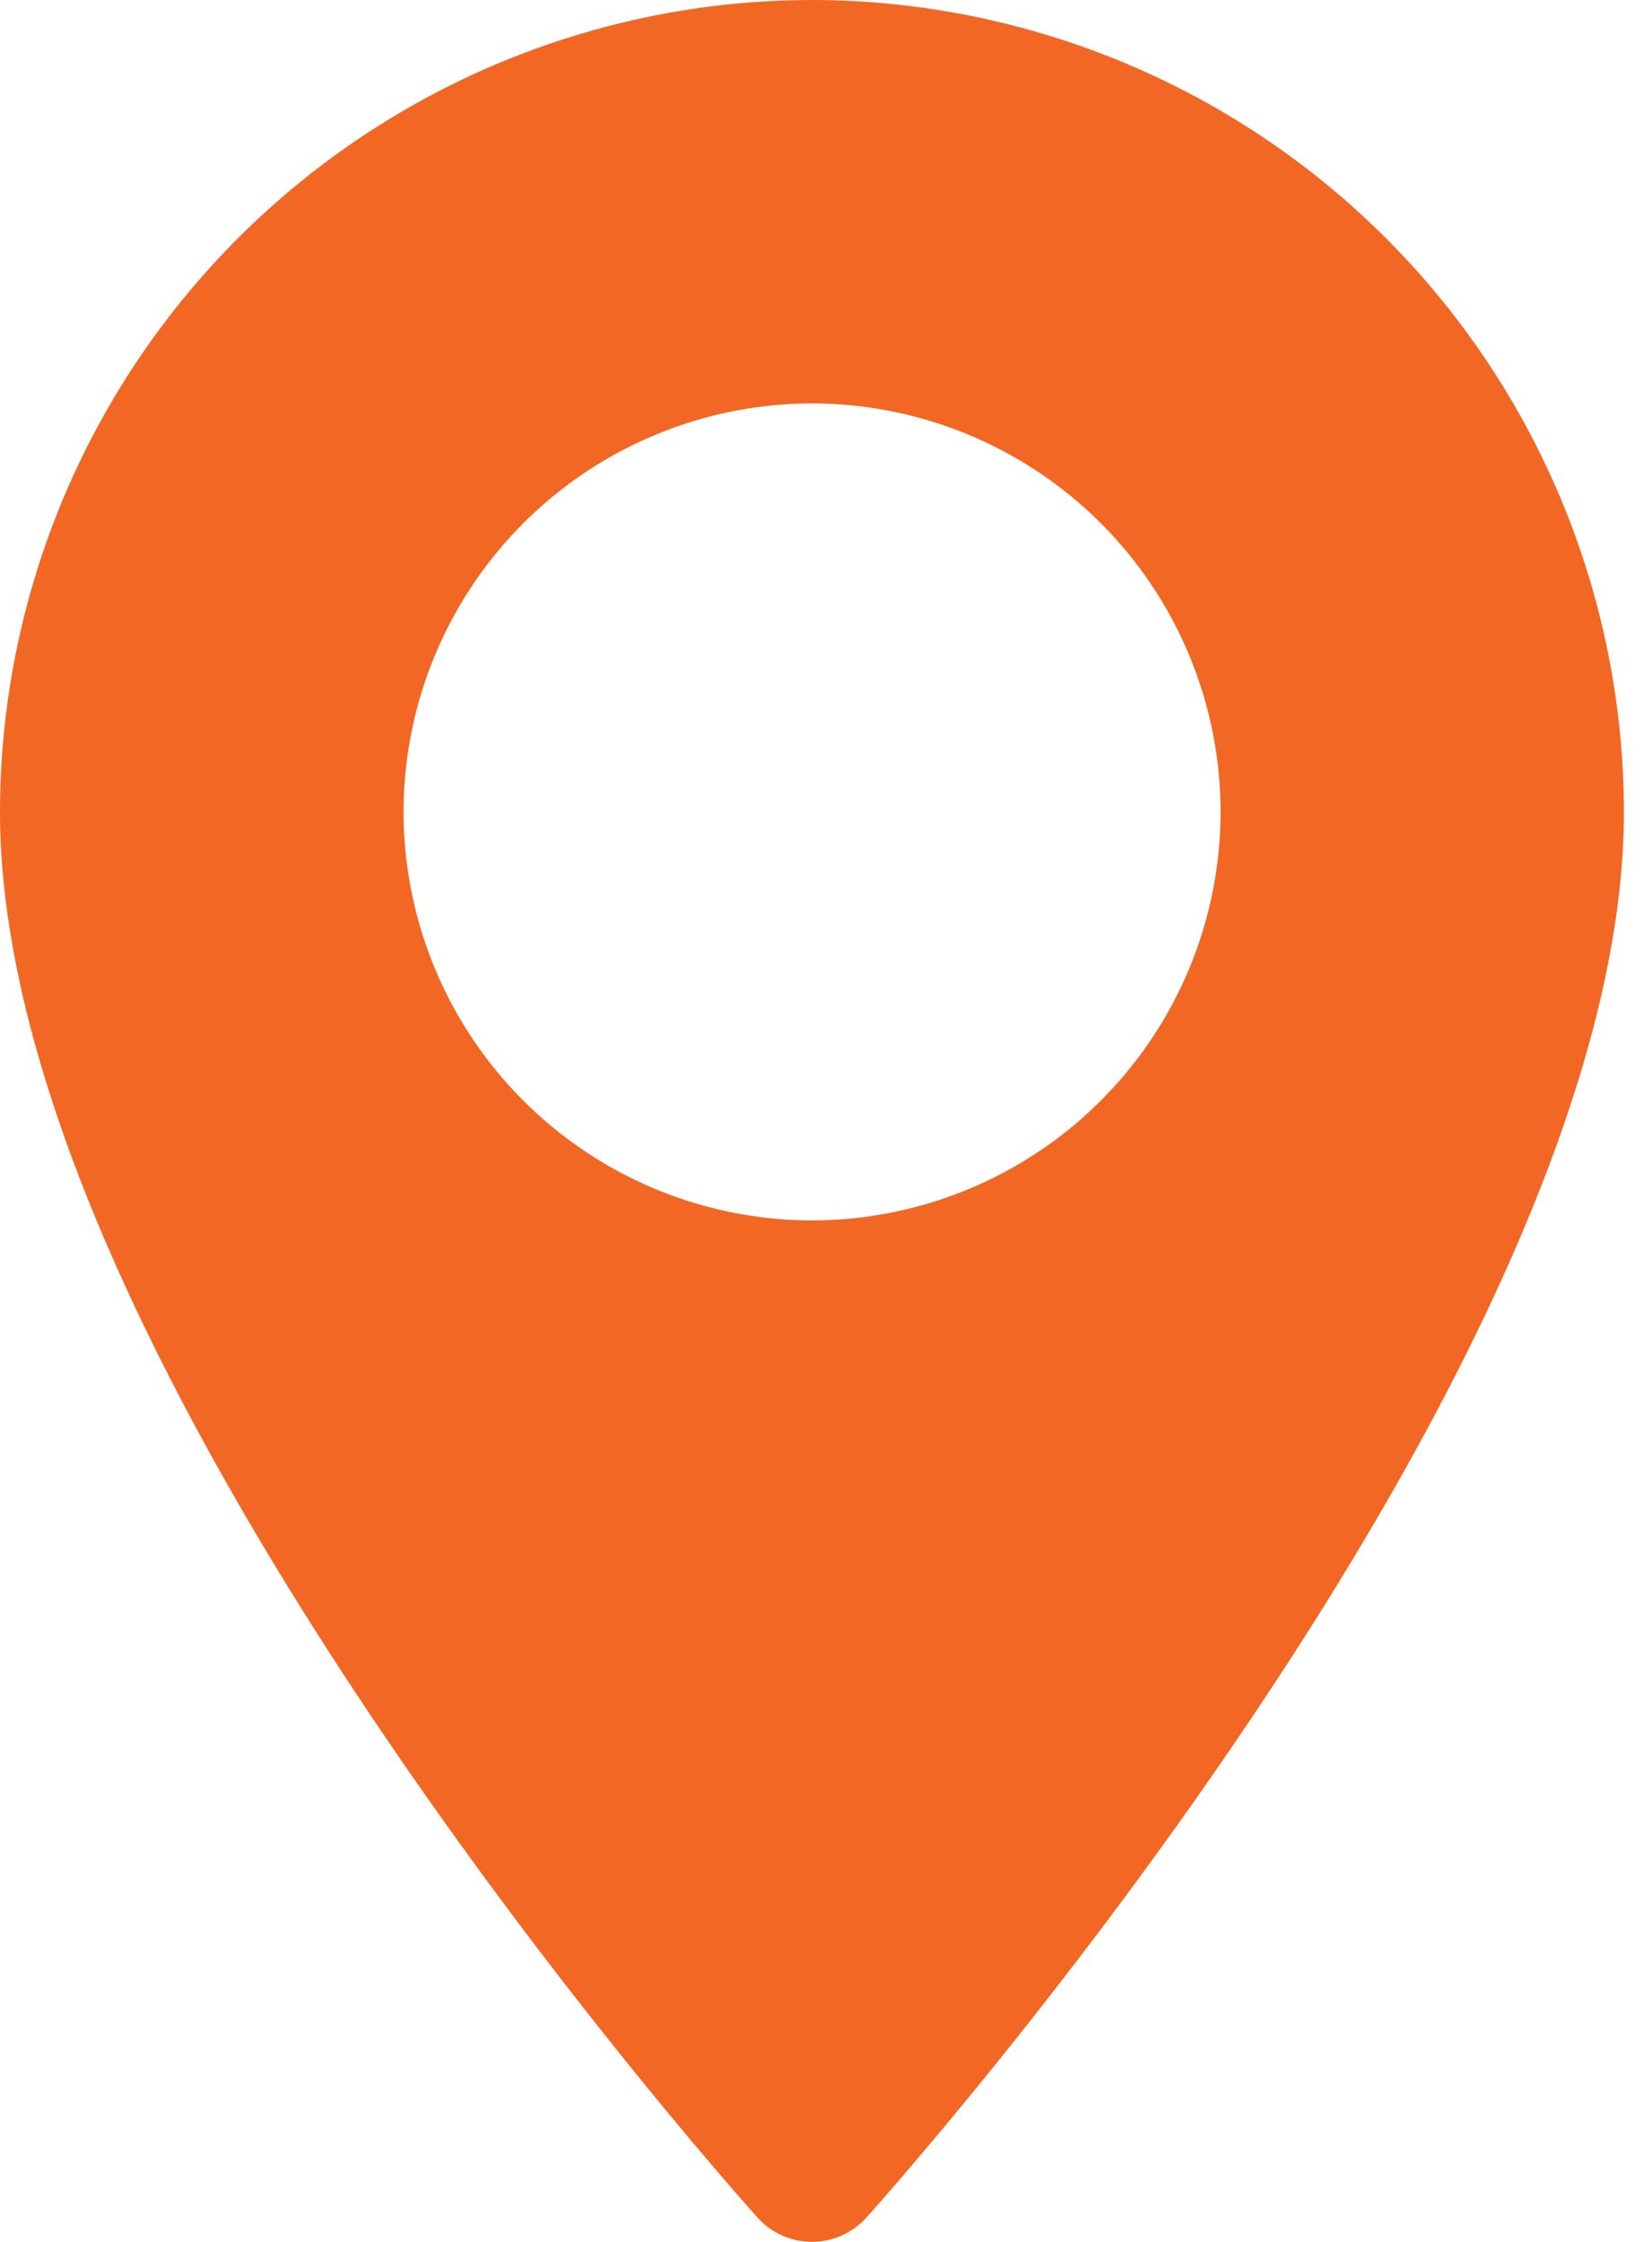 <svg xmlns="http://www.w3.org/2000/svg" width="14" height="19" viewBox="0 0 14 19"><g><g><path fill="#f26724" d="M6.881 10.343A3.466 3.466 0 0 1 3.42 6.881a3.466 3.466 0 0 1 3.462-3.462 3.466 3.466 0 0 1 3.462 3.462 3.466 3.466 0 0 1-3.462 3.462zM6.881 0A6.889 6.889 0 0 0 0 6.881c0 4.709 6.158 11.621 6.42 11.913a.62.62 0 0 0 .922 0c.262-.292 6.42-7.204 6.42-11.913A6.889 6.889 0 0 0 6.882 0z"/></g></g></svg>